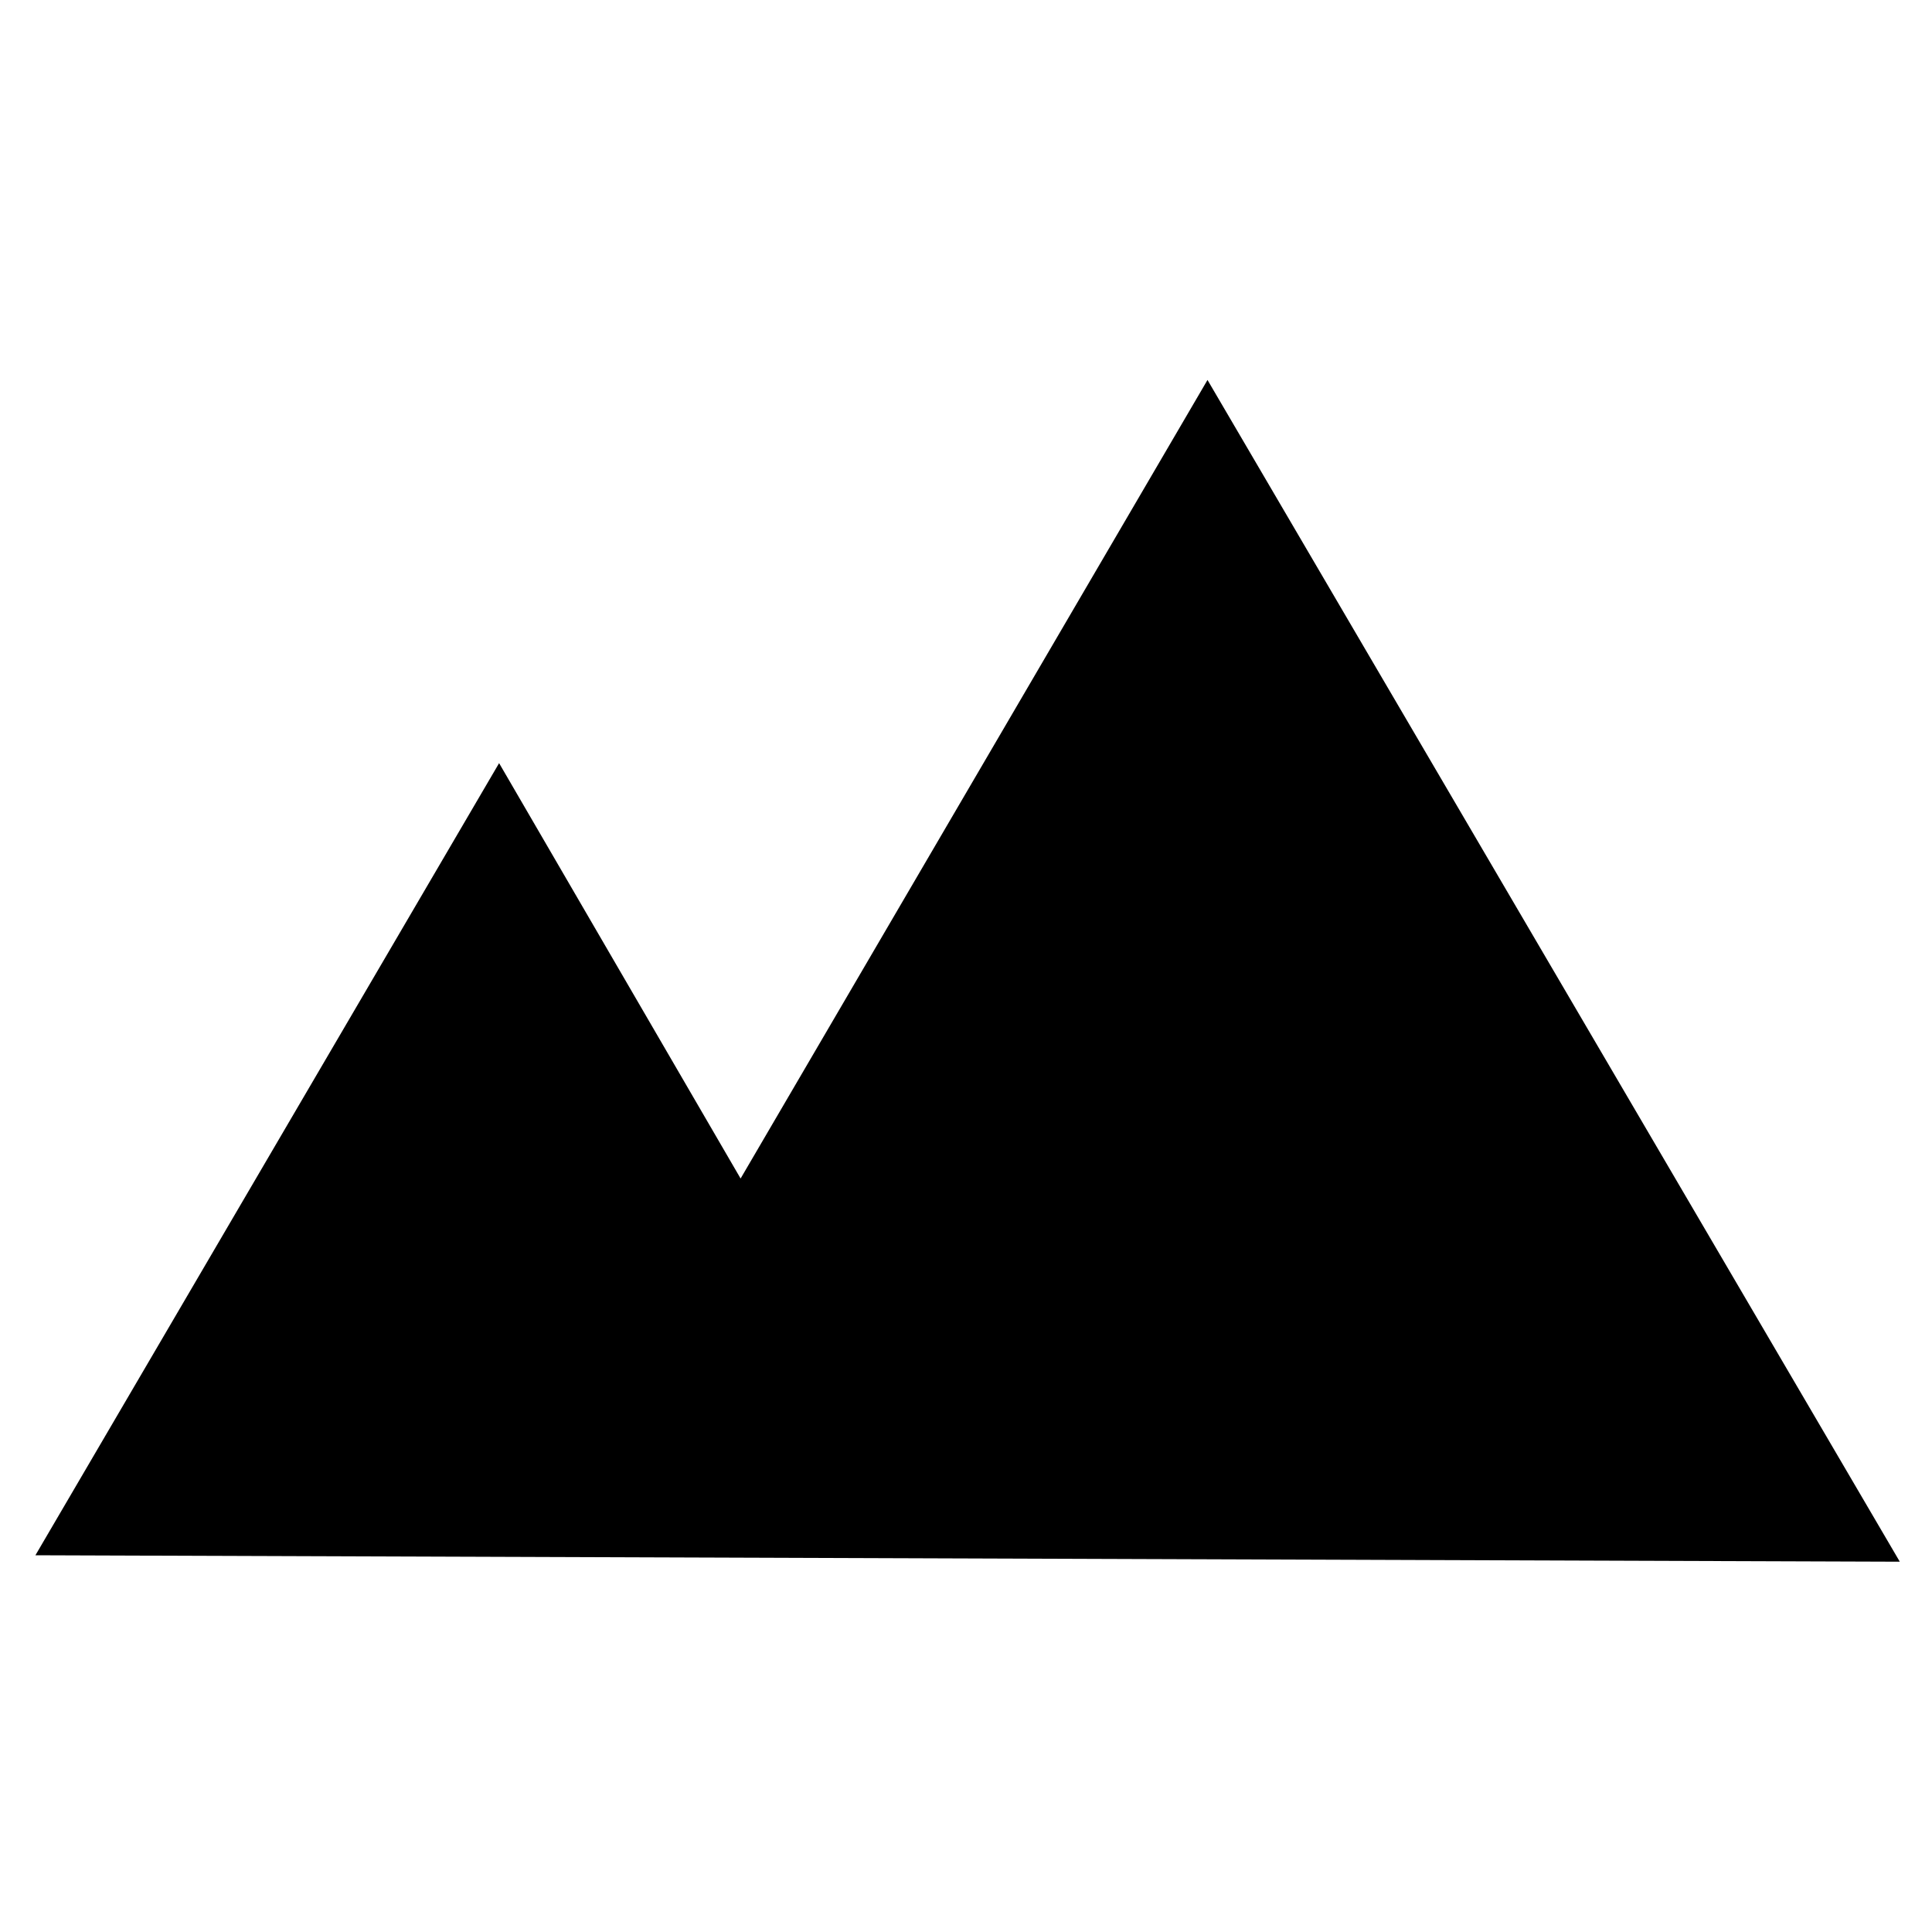 <svg xmlns="http://www.w3.org/2000/svg" width="60" height="60" viewBox="0 0 60 60"><path class="currentColor" vector-effect="non-scaling-stroke" d="M1.1 48.3l14.4-24.6L23 36.6l14.5-24.8L59 48.5z"/><path class="currentColor" vector-effect="non-scaling-stroke" d="M29.7 26.3l3.5 3.7 4.1-3.7 3.9 3.7 4.1-3.7"/></svg>